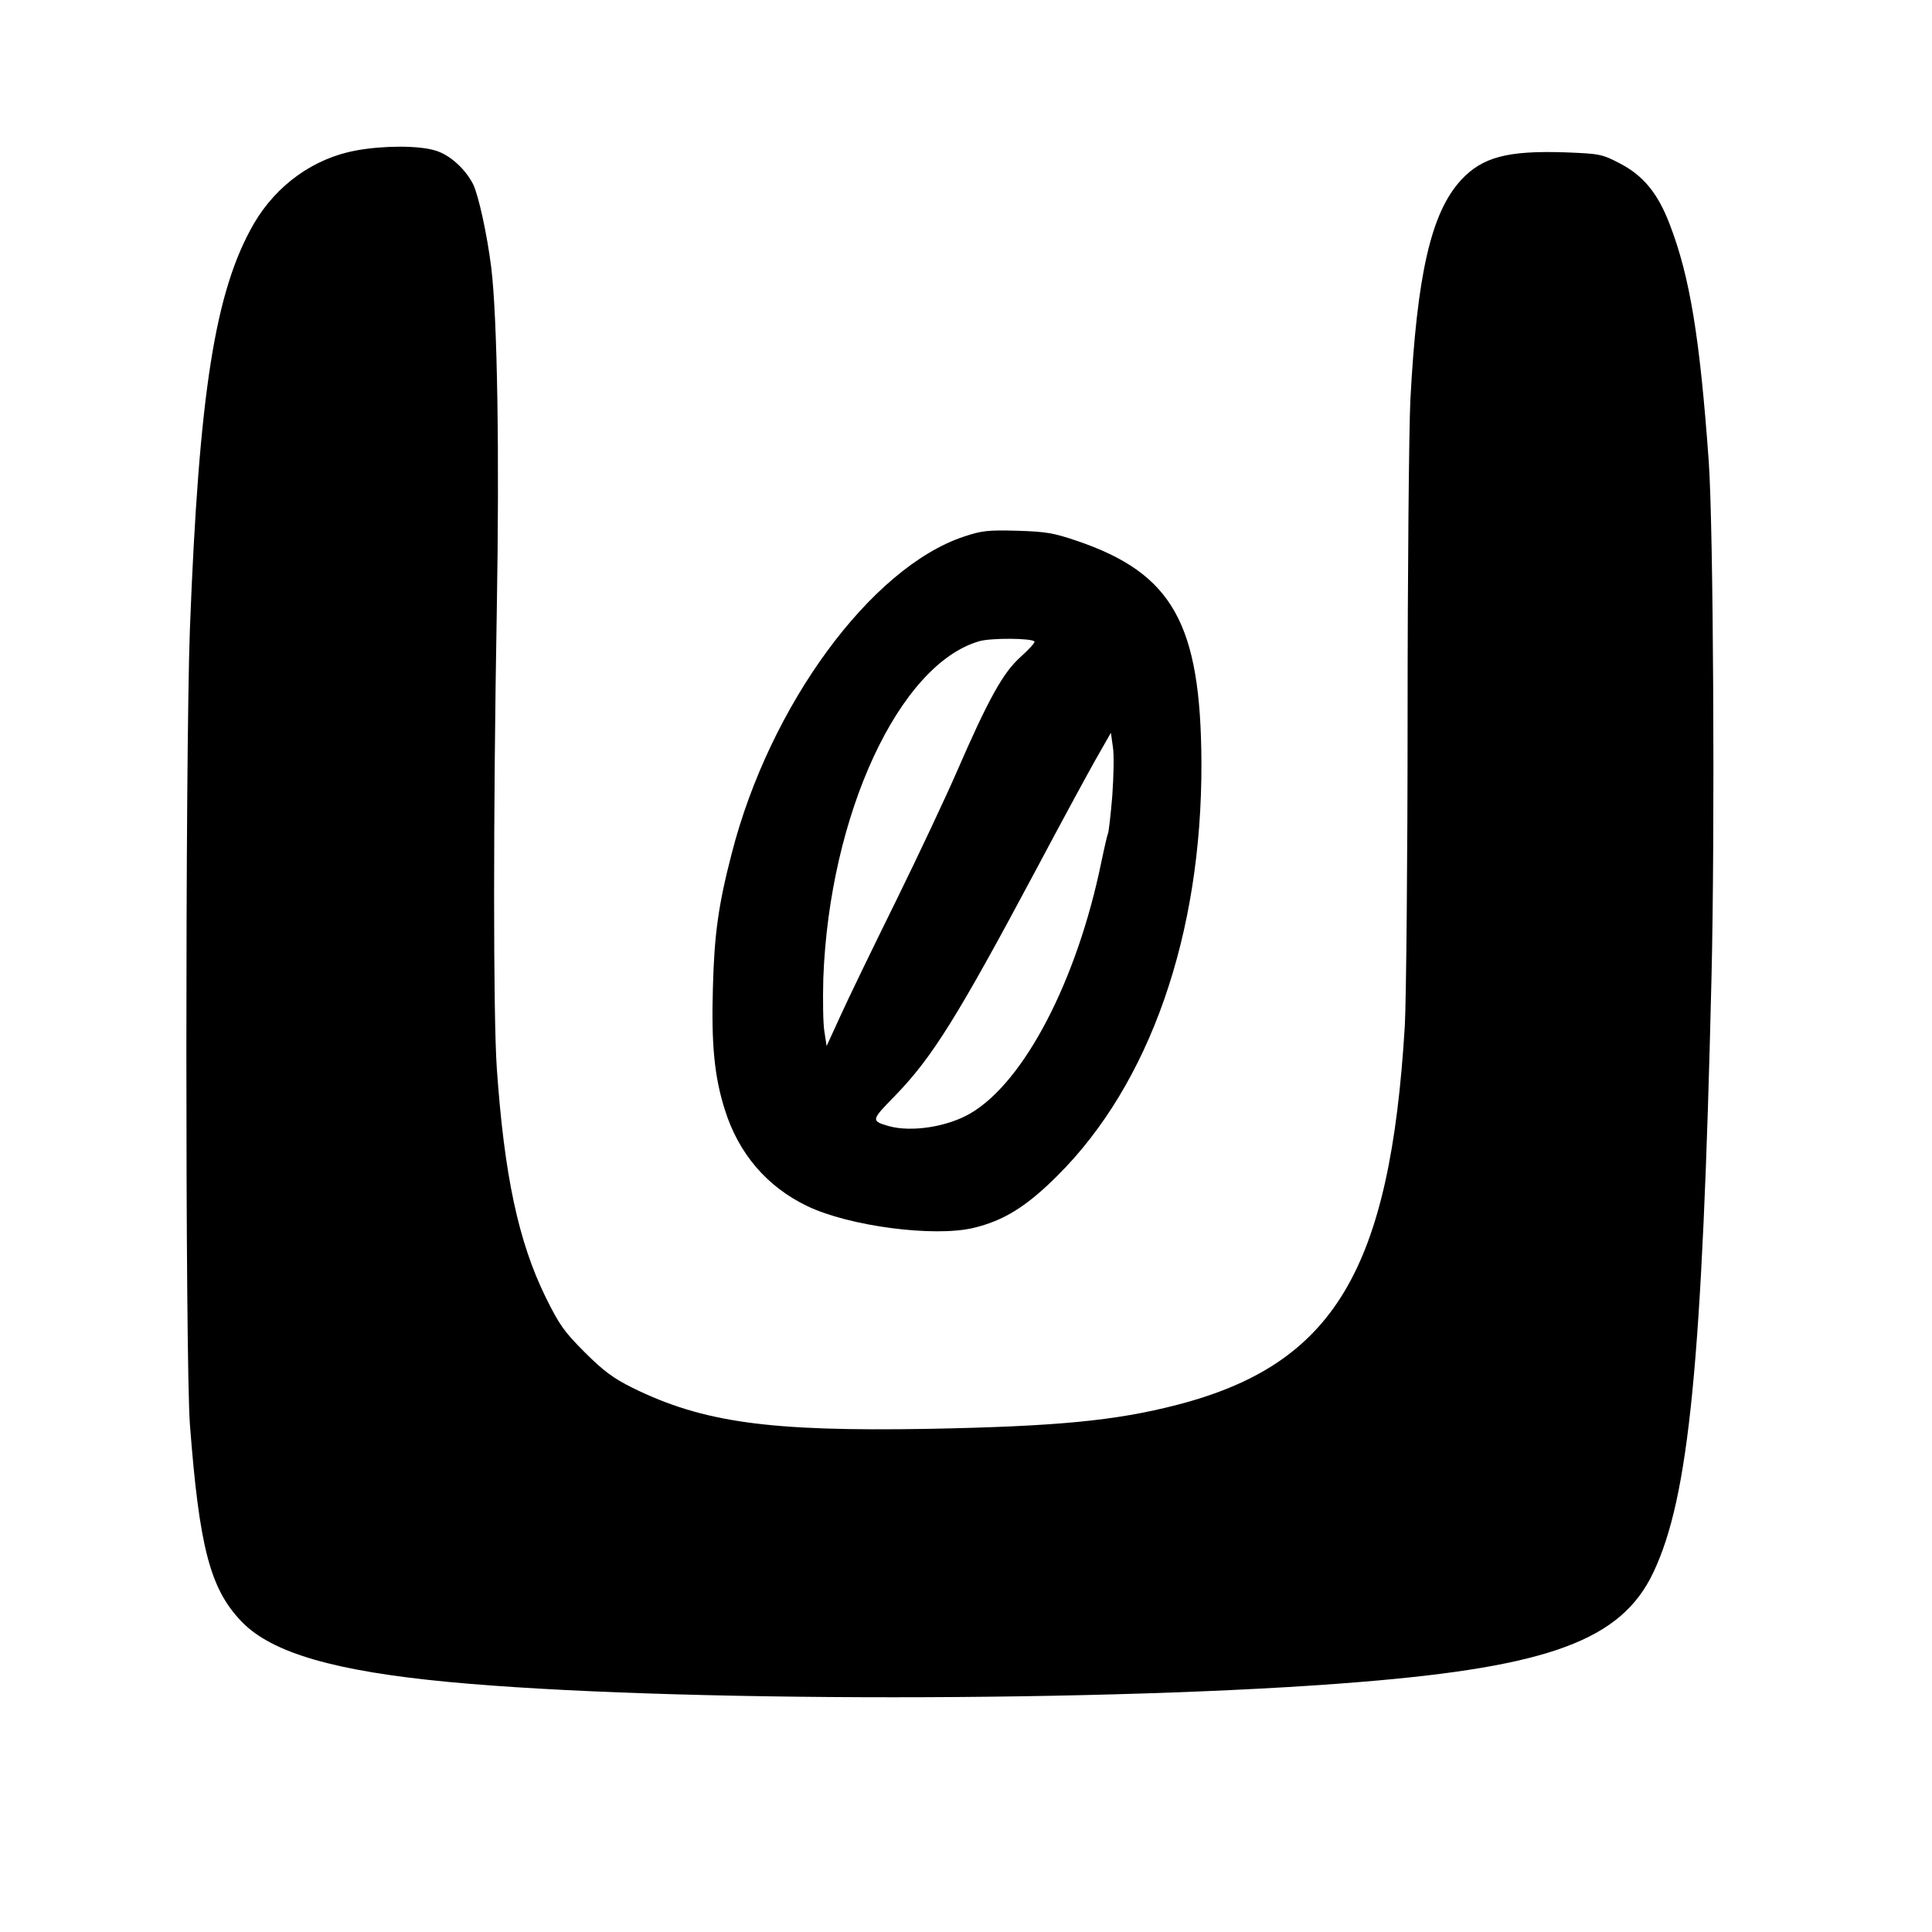 <?xml version="1.0" standalone="no"?>
<!DOCTYPE svg PUBLIC "-//W3C//DTD SVG 20010904//EN"
 "http://www.w3.org/TR/2001/REC-SVG-20010904/DTD/svg10.dtd">
<svg version="1.0" xmlns="http://www.w3.org/2000/svg"
 width="700pt" height="700pt" viewBox="0 0 700 700"
 preserveAspectRatio="xMidYMid meet">
<g transform="translate(0,700) scale(0.1,-0.1)"
fill="#000000" stroke="none">
<path d="M1291 6455 c-154 -28 -289 -125 -371 -265 -141 -244 -199 -612 -232
-1470 -17 -461 -17 -2650 0 -2880 34 -448 74 -599 189 -717 109 -112 337 -178
748 -217 782 -74 2411 -74 3305 0 685 56 945 153 1060 396 130 273 178 763
211 2153 13 527 7 1639 -10 1875 -32 445 -68 668 -142 859 -43 112 -96 176
-182 220 -63 33 -73 34 -195 39 -210 7 -301 -17 -378 -100 -109 -118 -160
-342 -184 -798 -5 -107 -10 -622 -10 -1145 0 -522 -5 -1026 -10 -1120 -53
-887 -257 -1228 -825 -1375 -224 -58 -437 -78 -900 -87 -579 -10 -818 23
-1074 149 -68 34 -104 60 -172 128 -75 75 -92 99 -142 200 -99 202 -150 442
-177 830 -13 192 -13 926 0 1660 10 568 2 1058 -20 1240 -15 120 -46 262 -66
303 -29 56 -85 107 -138 122 -60 18 -185 18 -285 0z"/>
<path d="M3493 5056 c-338 -112 -705 -613 -842 -1149 -48 -185 -63 -292 -68
-485 -6 -205 5 -322 43 -442 50 -160 153 -280 299 -350 152 -73 459 -113 602
-79 109 26 192 77 304 189 335 333 524 874 522 1495 -2 505 -104 688 -453 806
-82 28 -112 33 -215 36 -106 3 -129 0 -192 -21z m255 -380 c3 -4 -20 -29 -50
-56 -64 -57 -117 -153 -233 -420 -37 -85 -135 -294 -219 -465 -84 -170 -175
-358 -202 -418 l-49 -107 -8 52 c-5 29 -6 116 -4 193 22 594 275 1139 566
1222 44 12 186 11 199 -1z m282 -560 c-6 -71 -13 -133 -16 -137 -2 -4 -13 -51
-24 -104 -88 -428 -279 -795 -474 -909 -84 -49 -214 -69 -296 -46 -65 19 -64
21 23 110 134 138 225 283 512 821 86 162 182 339 213 394 l57 100 7 -50 c5
-28 3 -108 -2 -179z"/>
</g>
</svg>
